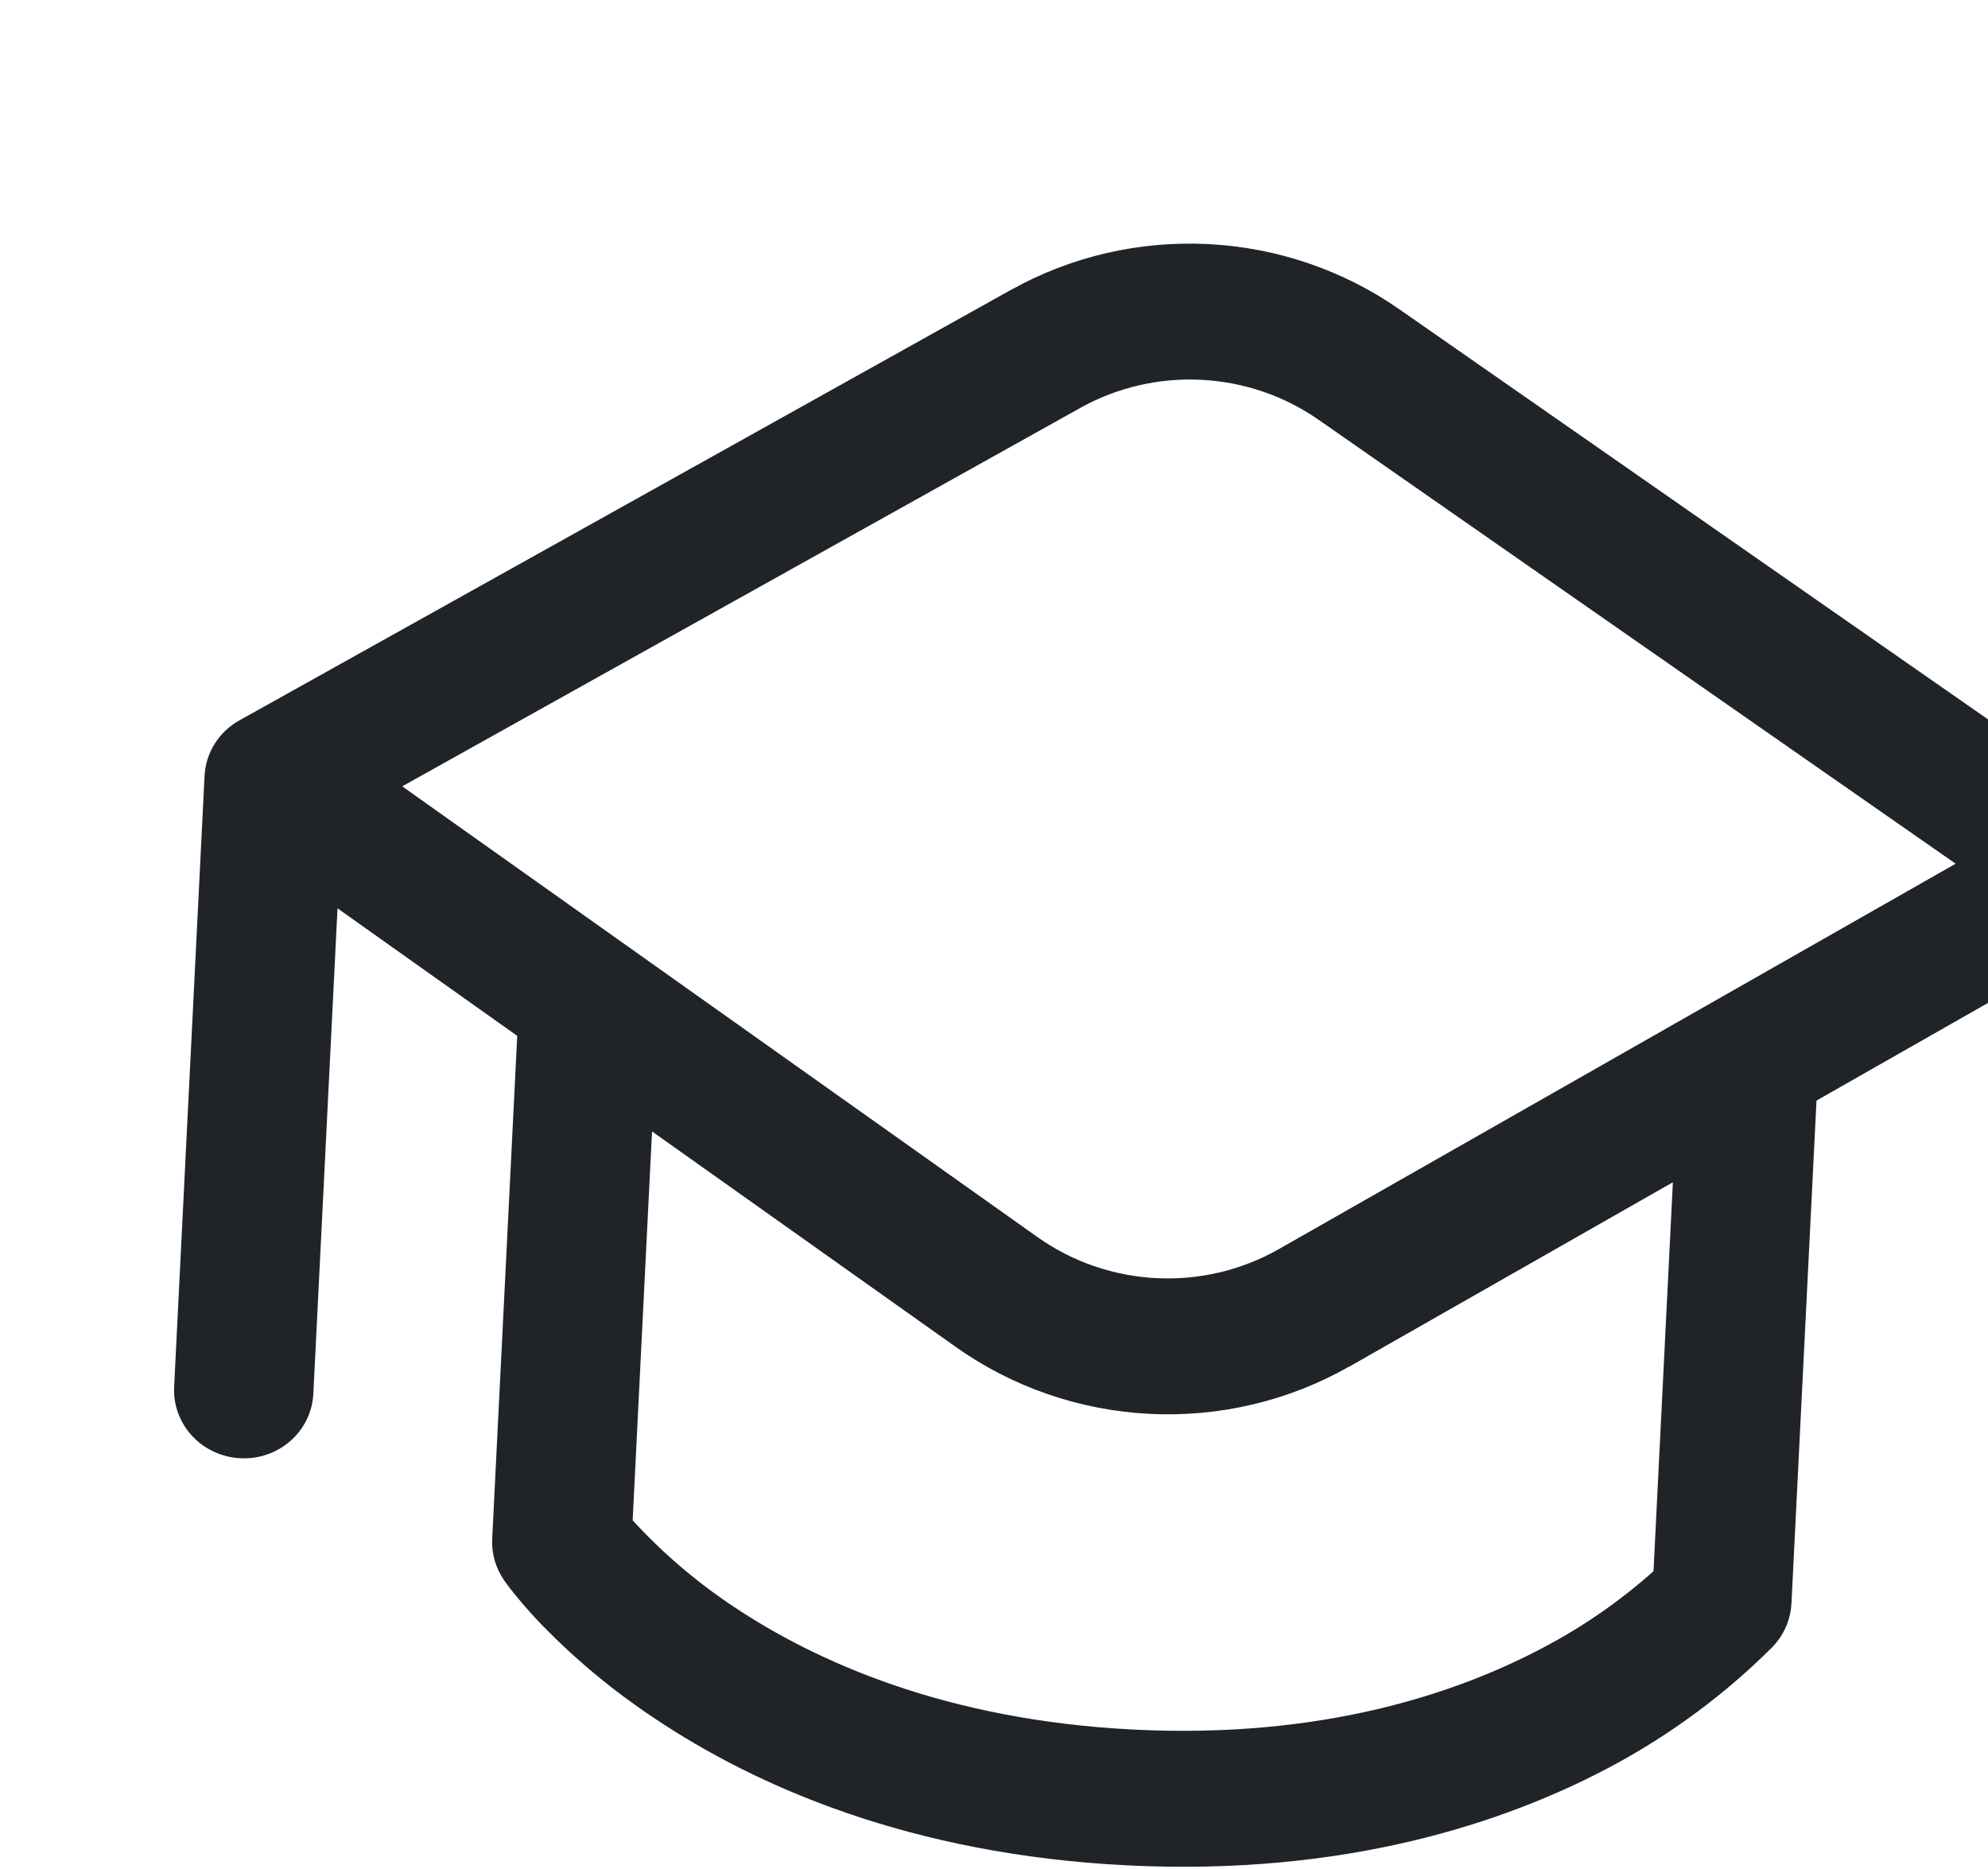 <svg width="766" height="720" viewBox="0 0 766 720" fill="none" xmlns="http://www.w3.org/2000/svg">
<path d="M389.584 111.665C412.594 98.829 438.913 92.708 465.419 94.028C491.925 95.348 517.505 104.053 539.126 119.112L818.507 313.715C822.156 316.261 825.096 319.654 827.059 323.587C829.022 327.52 829.945 331.868 829.746 336.233C829.546 340.598 828.23 344.842 825.916 348.578C823.602 352.315 820.365 355.425 816.5 357.626L699.917 424.005L690.267 617.777C689.985 623.436 687.829 628.848 684.122 633.202L684.084 633.235L684.045 633.303L683.931 633.437L683.591 633.769L683.02 634.44C664.826 652.619 643.981 668.083 621.157 680.333C579.798 702.464 517.952 722.805 434.313 718.639C350.674 714.474 291.155 688.089 252.198 661.994C236.604 651.646 222.177 639.713 209.162 626.398C205.411 622.526 201.832 618.499 198.435 614.328C196.978 612.56 195.585 610.741 194.261 608.876L194.229 608.805C190.973 604.105 189.365 598.505 189.647 592.846L199.297 399.074L130.049 349.937L120.734 536.98C120.389 543.916 117.232 550.427 111.958 555.081C106.684 559.735 99.726 562.151 92.613 561.797C85.5 561.442 78.816 558.347 74.031 553.192C69.245 548.037 66.751 541.245 67.096 534.309L78.818 298.936C79.037 294.459 80.432 290.114 82.868 286.318C85.304 282.522 88.7 279.402 92.731 277.257L389.548 111.663L389.584 111.665ZM519.843 526.478C496.597 539.707 469.887 546.038 442.975 544.697C416.064 543.357 390.115 534.404 368.298 518.931L251.234 435.883L243.772 585.719C255.267 598.255 268.279 609.386 282.522 618.865C314.057 639.941 364.113 662.709 436.918 666.334C509.722 669.96 561.793 652.278 595.268 634.405C610.379 626.398 624.432 616.627 637.117 605.308L644.579 455.471L519.877 526.515L519.843 526.478ZM508.006 161.677C480.947 142.852 445.117 141.067 416.321 157.111L154.973 302.938L399.8 476.63C427.154 495.995 463.592 497.809 492.7 481.256L753.536 332.747L508.006 161.677Z" fill="#202327"/>
</svg>
